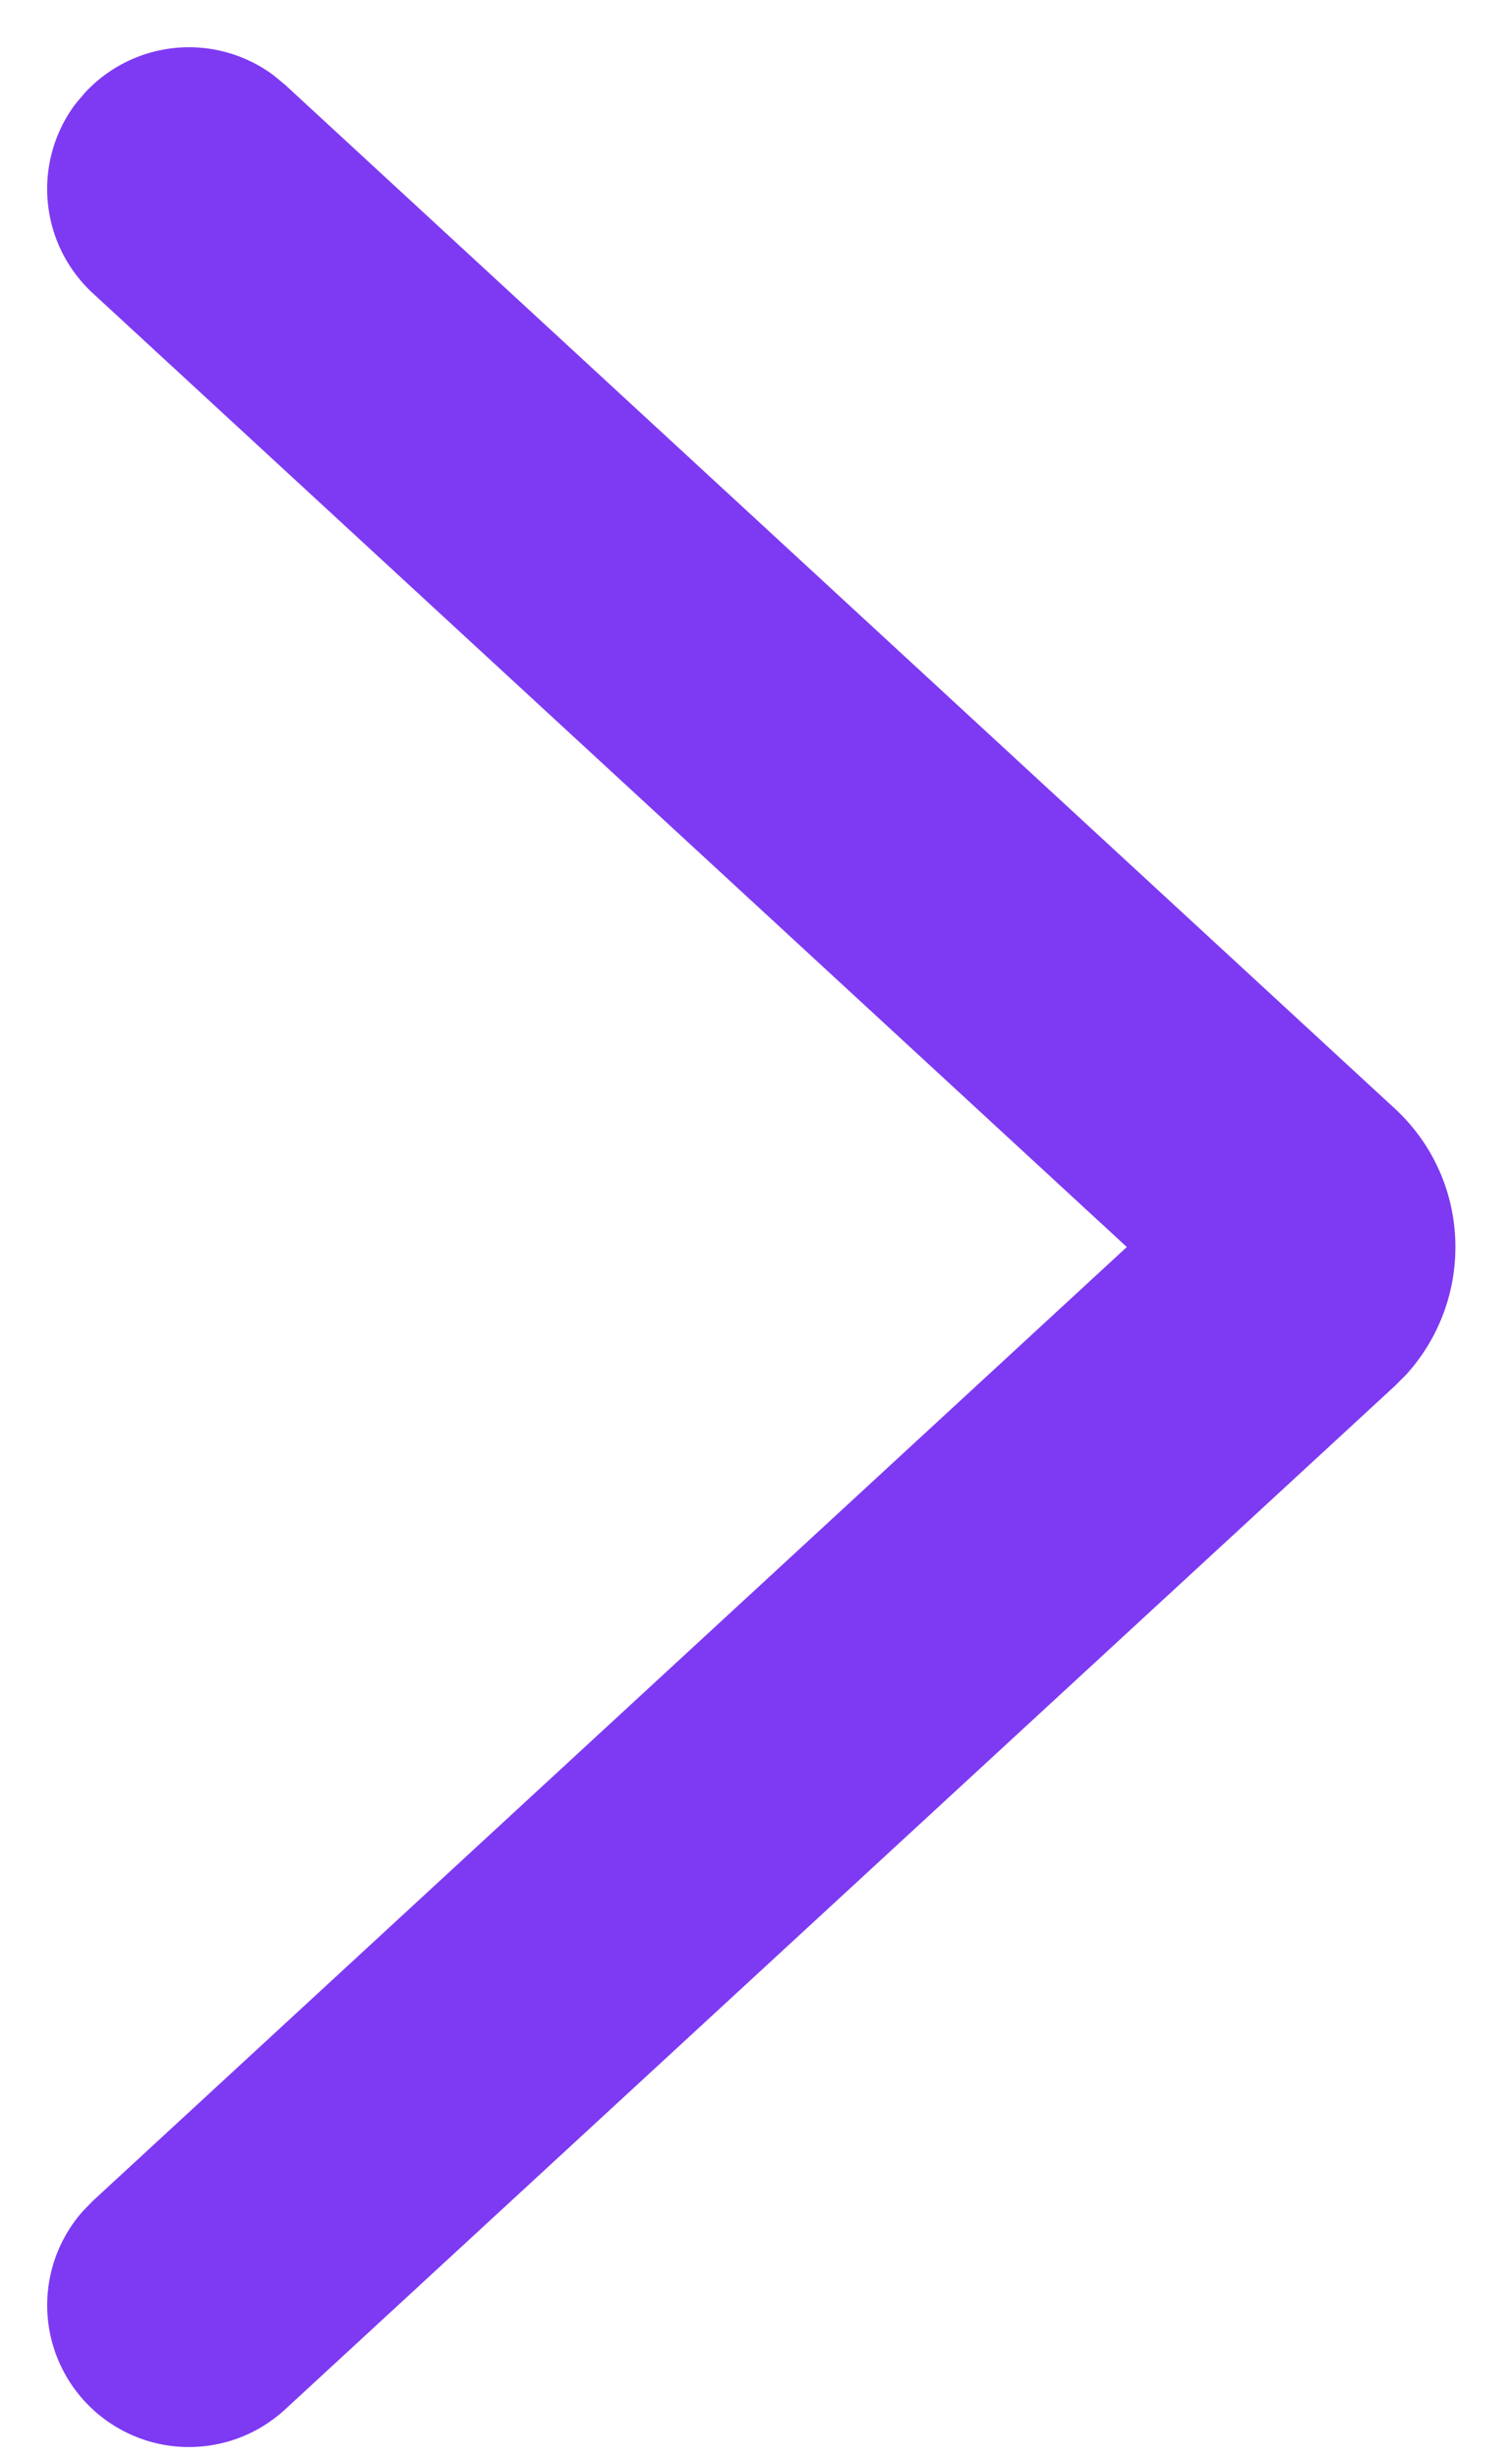 <svg xmlns:xlink="http://www.w3.org/1999/xlink" xmlns="http://www.w3.org/2000/svg" _ngcontent-serverApp-c120="" class="icon" width="24"  height="39" ><defs><symbol viewBox="0 0 16 26" id="icon-chevron-right" xmlns="http://www.w3.org/2000/svg">
    <path d="M.897.983A1.5 1.5 0 012.9.8l.118.098 11.74 10.825a1.985 1.985 0 01.643 1.469 2.003 2.003 0 01-.524 1.35l-.117.117L3.017 25.483a1.5 1.5 0 01-2.141-2.096l.107-.11 10.941-10.088L.984 3.103A1.5 1.5 0 01.798 1.1L.897.983z"></path>
  </symbol></defs><use _ngcontent-serverApp-c120="" xlink:href="#icon-chevron-right" fill="#7e3af2"></use></svg>